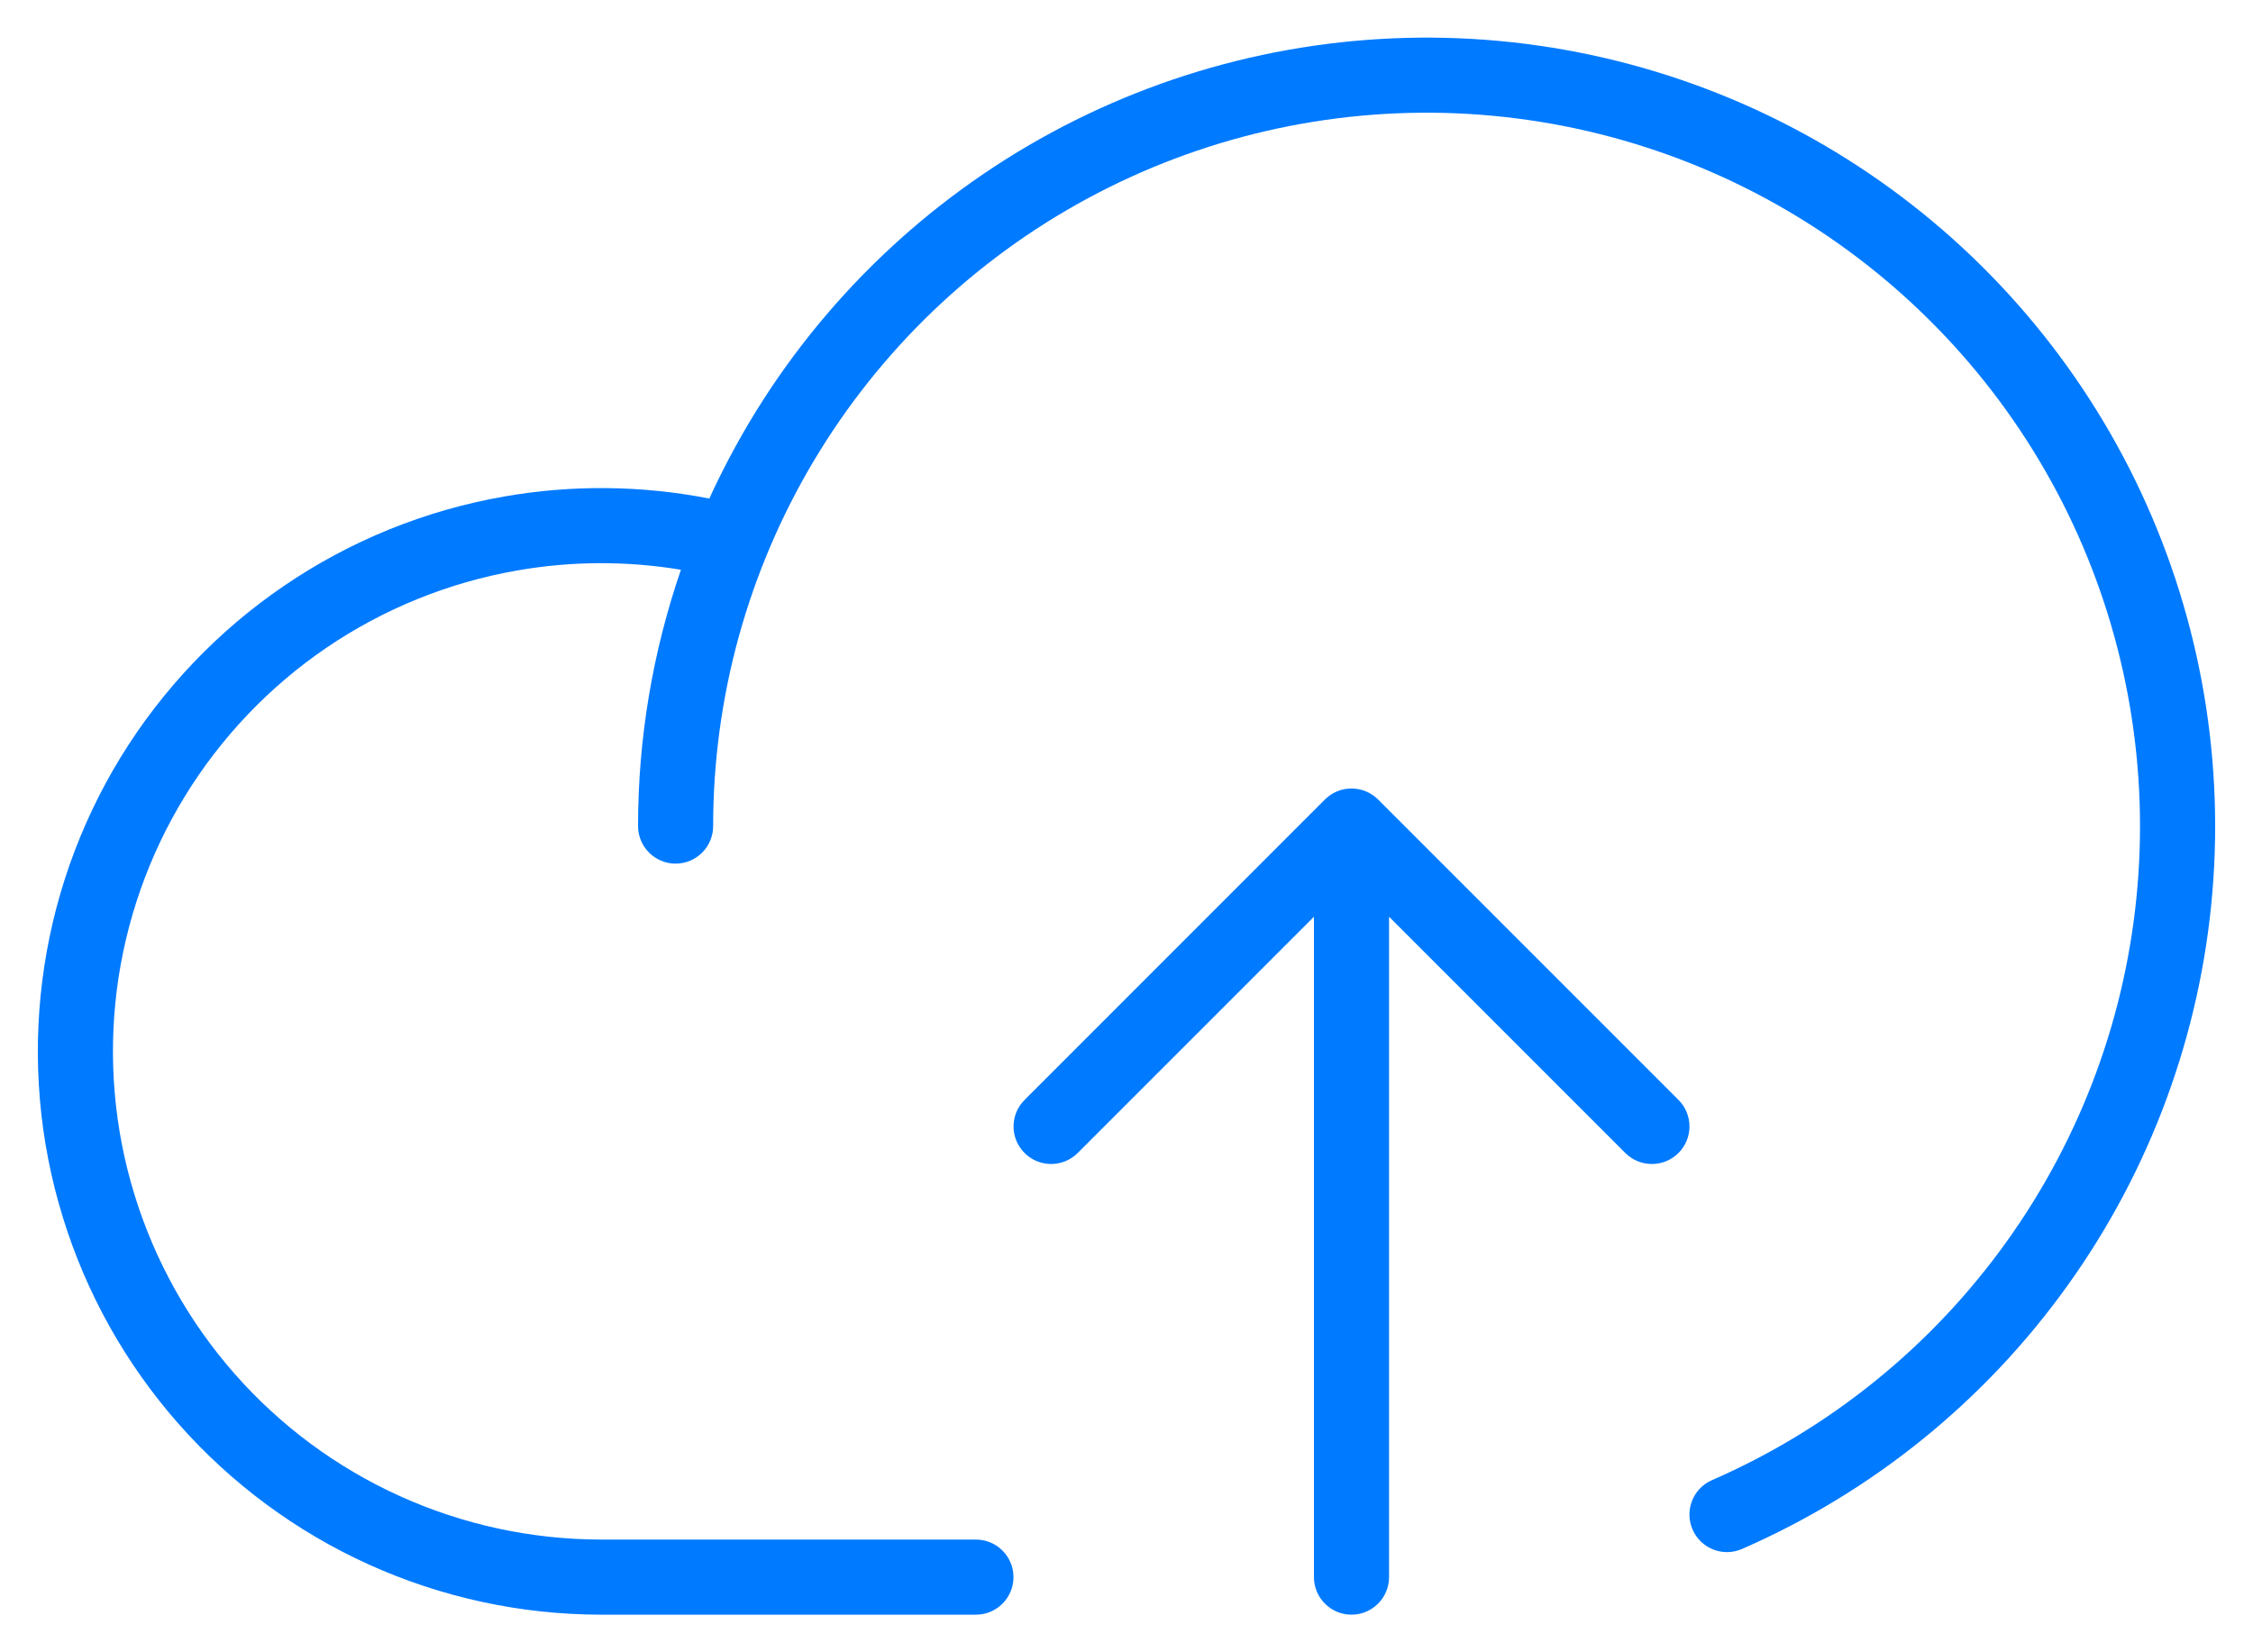 <svg width="30" height="22" viewBox="0 0 30 22" fill="none" xmlns="http://www.w3.org/2000/svg">
<path fill-rule="evenodd" clip-rule="evenodd" d="M19.397 1.509C17.686 1.437 15.987 1.829 14.48 2.643C12.973 3.457 11.714 4.664 10.837 6.135C9.96 7.605 9.496 9.286 9.496 10.999C9.496 11.275 9.272 11.499 8.996 11.499C8.72 11.499 8.496 11.275 8.496 10.998C8.496 9.832 8.691 8.68 9.067 7.586C8.344 7.466 7.604 7.469 6.88 7.597C5.972 7.756 5.108 8.107 4.346 8.625C3.584 9.144 2.942 9.819 2.46 10.605C1.979 11.391 1.671 12.27 1.555 13.184C1.44 14.099 1.52 15.027 1.791 15.908C2.062 16.789 2.517 17.603 3.126 18.294C3.735 18.986 4.484 19.54 5.324 19.92C6.163 20.3 7.074 20.497 7.996 20.499H12.995C13.271 20.499 13.495 20.723 13.495 20.999C13.495 21.275 13.271 21.499 12.995 21.499H7.995C6.932 21.497 5.88 21.27 4.911 20.831C3.943 20.393 3.078 19.753 2.375 18.955C1.672 18.157 1.147 17.219 0.835 16.202C0.522 15.186 0.43 14.114 0.563 13.059C0.696 12.004 1.052 10.989 1.607 10.082C2.163 9.176 2.905 8.397 3.784 7.799C4.663 7.2 5.659 6.796 6.707 6.612C7.615 6.452 8.543 6.462 9.445 6.638C9.604 6.291 9.782 5.952 9.978 5.622C10.948 3.997 12.339 2.663 14.005 1.763C15.67 0.863 17.548 0.431 19.439 0.51C21.33 0.59 23.165 1.18 24.748 2.217C26.332 3.254 27.606 4.7 28.435 6.401C29.264 8.103 29.618 9.997 29.459 11.883C29.3 13.769 28.634 15.578 27.531 17.116C26.429 18.655 24.931 19.867 23.196 20.624C22.943 20.735 22.648 20.619 22.538 20.366C22.427 20.113 22.543 19.818 22.796 19.708C24.366 19.023 25.721 17.926 26.718 16.534C27.716 15.142 28.319 13.506 28.462 11.799C28.606 10.093 28.286 8.379 27.536 6.839C26.786 5.3 25.633 3.992 24.2 3.053C22.768 2.115 21.108 1.582 19.397 1.509ZM17.642 10.645C17.838 10.45 18.154 10.45 18.35 10.645L22.35 14.645C22.545 14.84 22.545 15.157 22.35 15.352C22.154 15.547 21.838 15.547 21.642 15.352L18.496 12.206V20.999C18.496 21.275 18.272 21.499 17.996 21.499C17.72 21.499 17.496 21.275 17.496 20.999V12.206L14.35 15.352C14.154 15.547 13.838 15.547 13.643 15.352C13.447 15.157 13.447 14.84 13.643 14.645L17.642 10.645Z" fill="#007AFF"/>
</svg>
